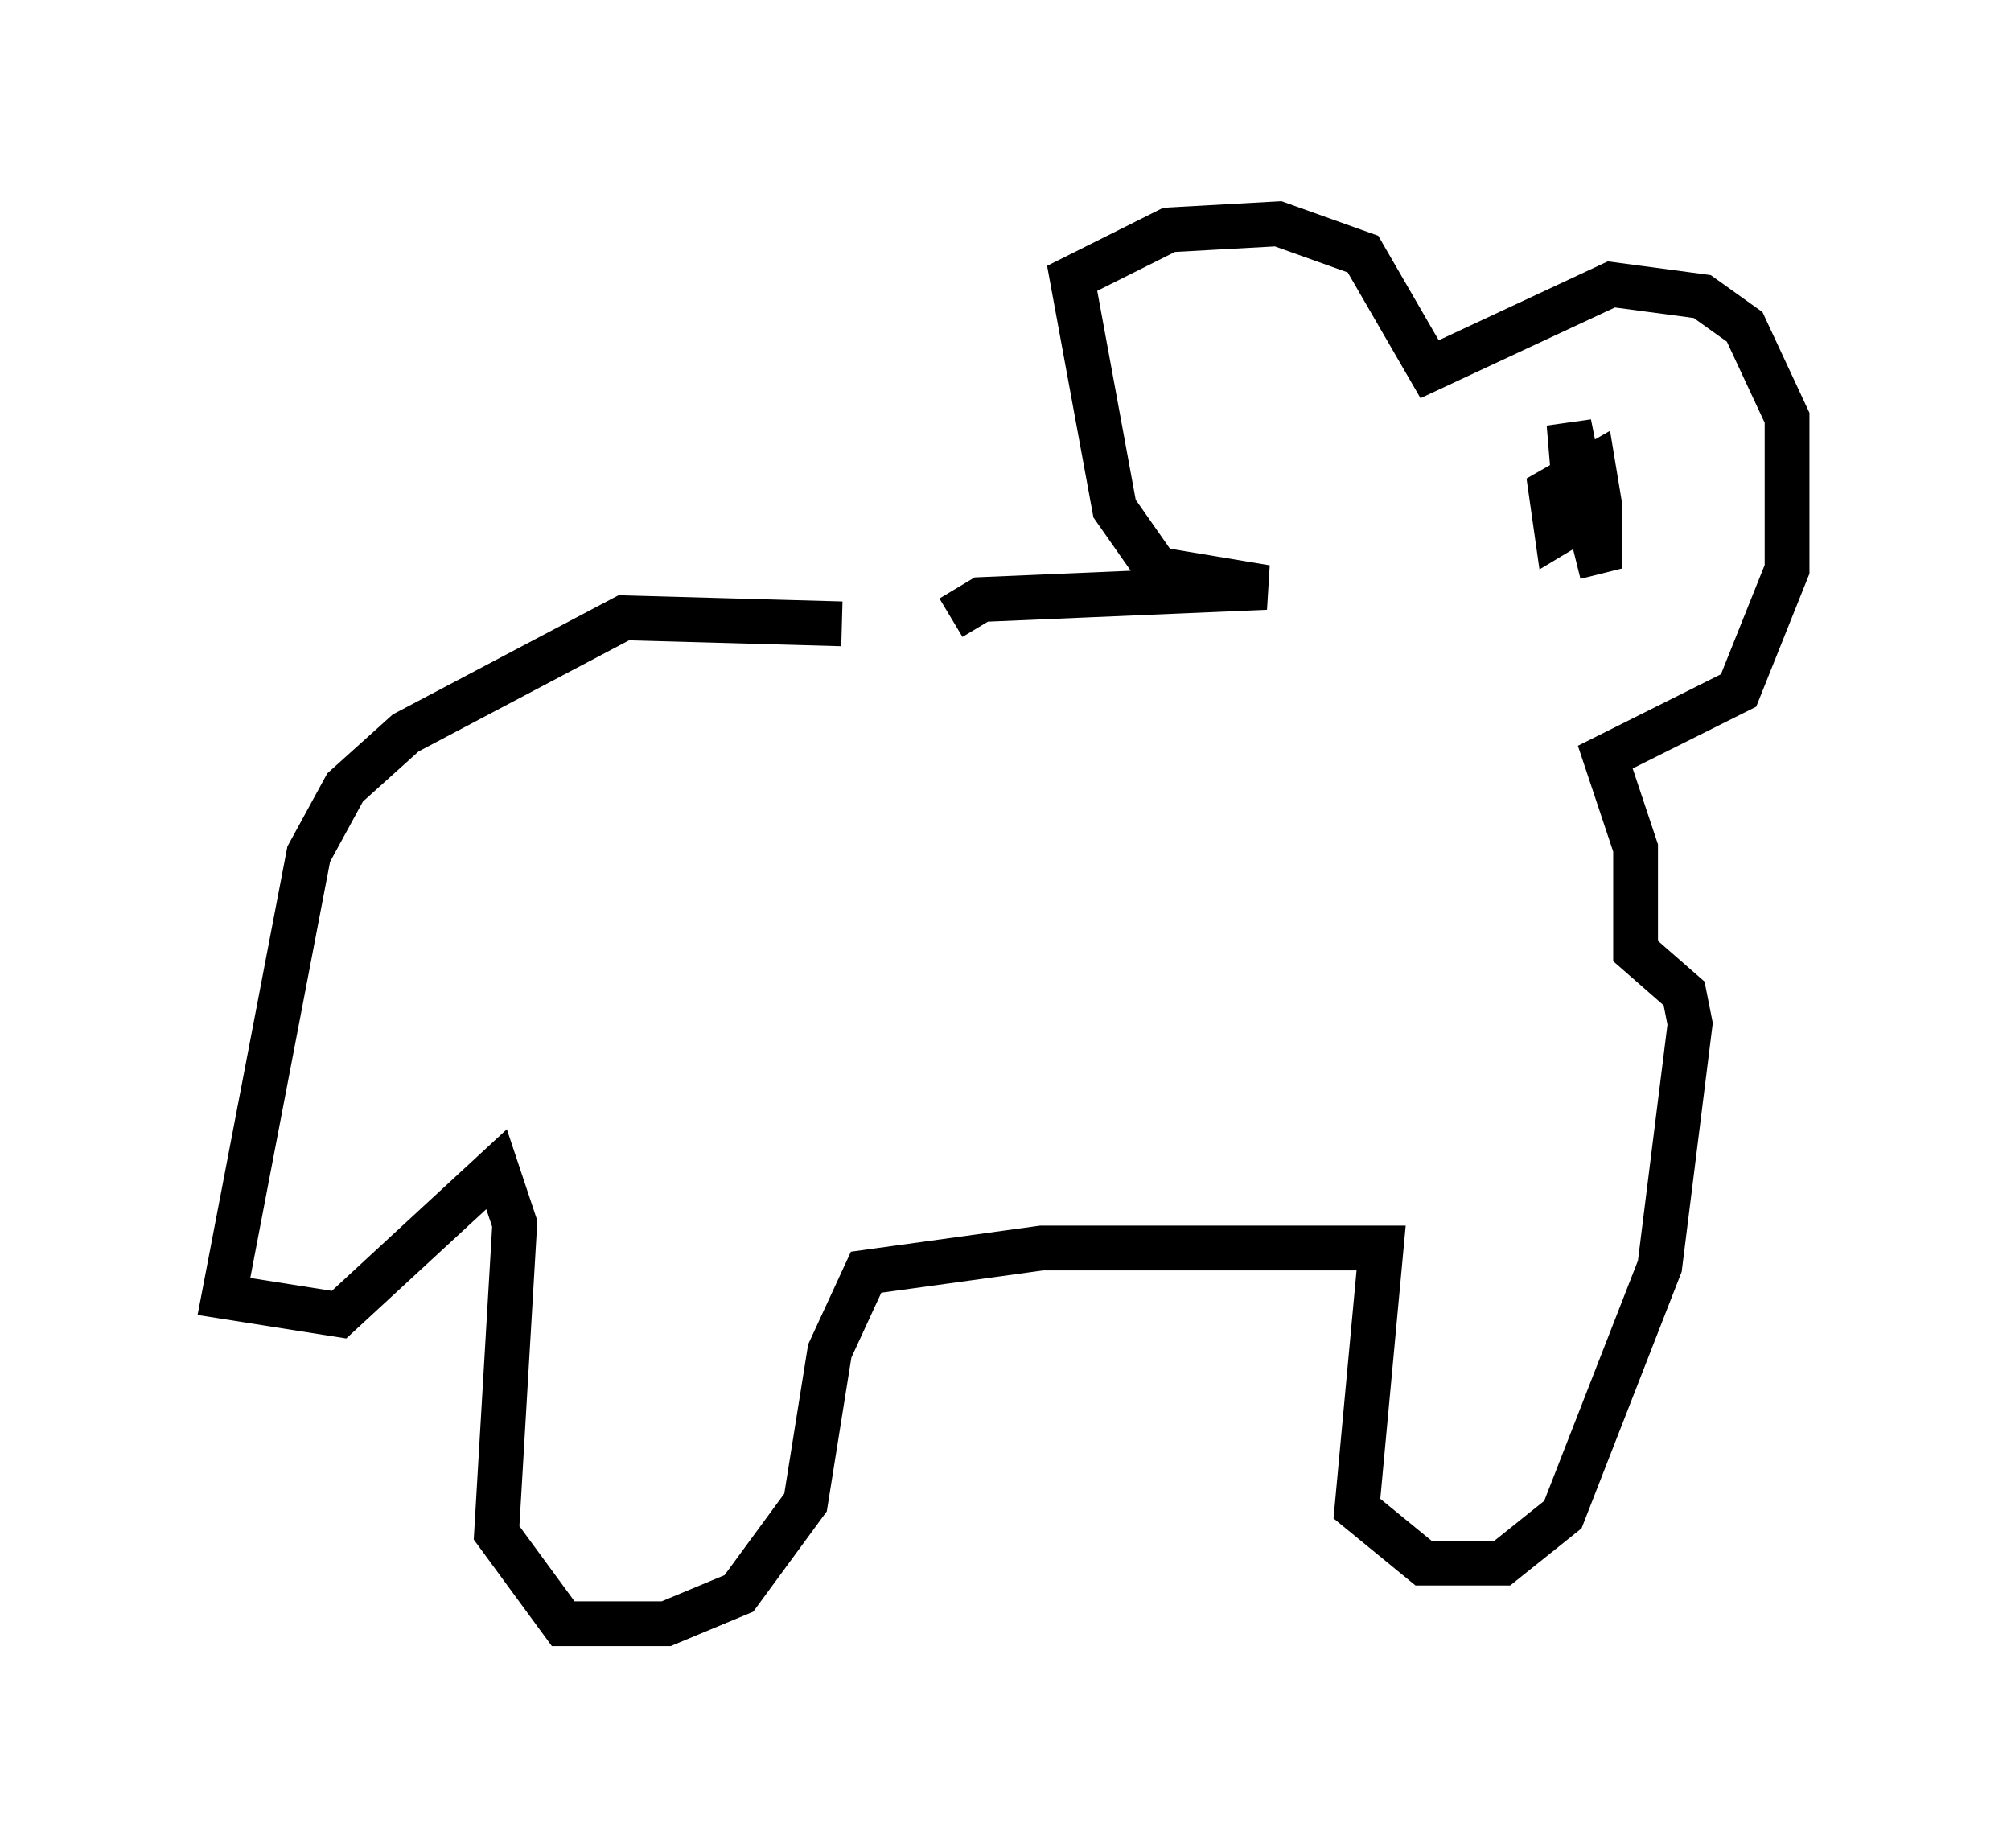 <?xml version="1.0" encoding="utf-8" ?>
<svg baseProfile="full" height="41.258" version="1.1" width="44.912" xmlns="http://www.w3.org/2000/svg" xmlns:ev="http://www.w3.org/2001/xml-events" xmlns:xlink="http://www.w3.org/1999/xlink"><defs /><rect fill="white" height="41.258" width="44.912" x="0" y="0" /><path d="M20.832, 14.607 m-2.03, -0.677 l-4.871, -0.135 -4.871, 2.571 l-1.353, 1.218 -0.812, 1.488 l-1.894, 9.878 2.571, 0.406 l3.518, -3.248 0.406, 1.218 l-0.406, 6.901 1.488, 2.03 l2.3, 0.0 1.624, -0.677 l1.488, -2.03 0.541, -3.383 l0.812, -1.759 3.924, -0.541 l7.578, 0.0 -0.541, 5.819 l1.488, 1.218 1.759, 0.0 l1.353, -1.083 2.165, -5.548 l0.677, -5.413 -0.135, -0.677 l-1.083, -0.947 0.0, -2.3 l-0.677, -2.03 2.977, -1.488 l1.083, -2.706 0.0, -3.383 l-0.947, -2.03 -0.947, -0.677 l-2.03, -0.271 -4.059, 1.894 l-1.488, -2.571 -1.894, -0.677 l-2.436, 0.135 -2.165, 1.083 l0.947, 5.142 0.947, 1.353 l2.436, 0.406 -6.36, 0.271 l-0.677, 0.406 m14.75, -2.842 l-0.812, 0.135 -0.135, -1.624 l0.406, 2.03 -0.677, 0.406 l-0.135, -0.947 0.947, -0.541 l0.135, 0.812 0.0, 1.083 l-0.541, 0.135 " fill="none" stroke="black" stroke-width="1" /></svg>
